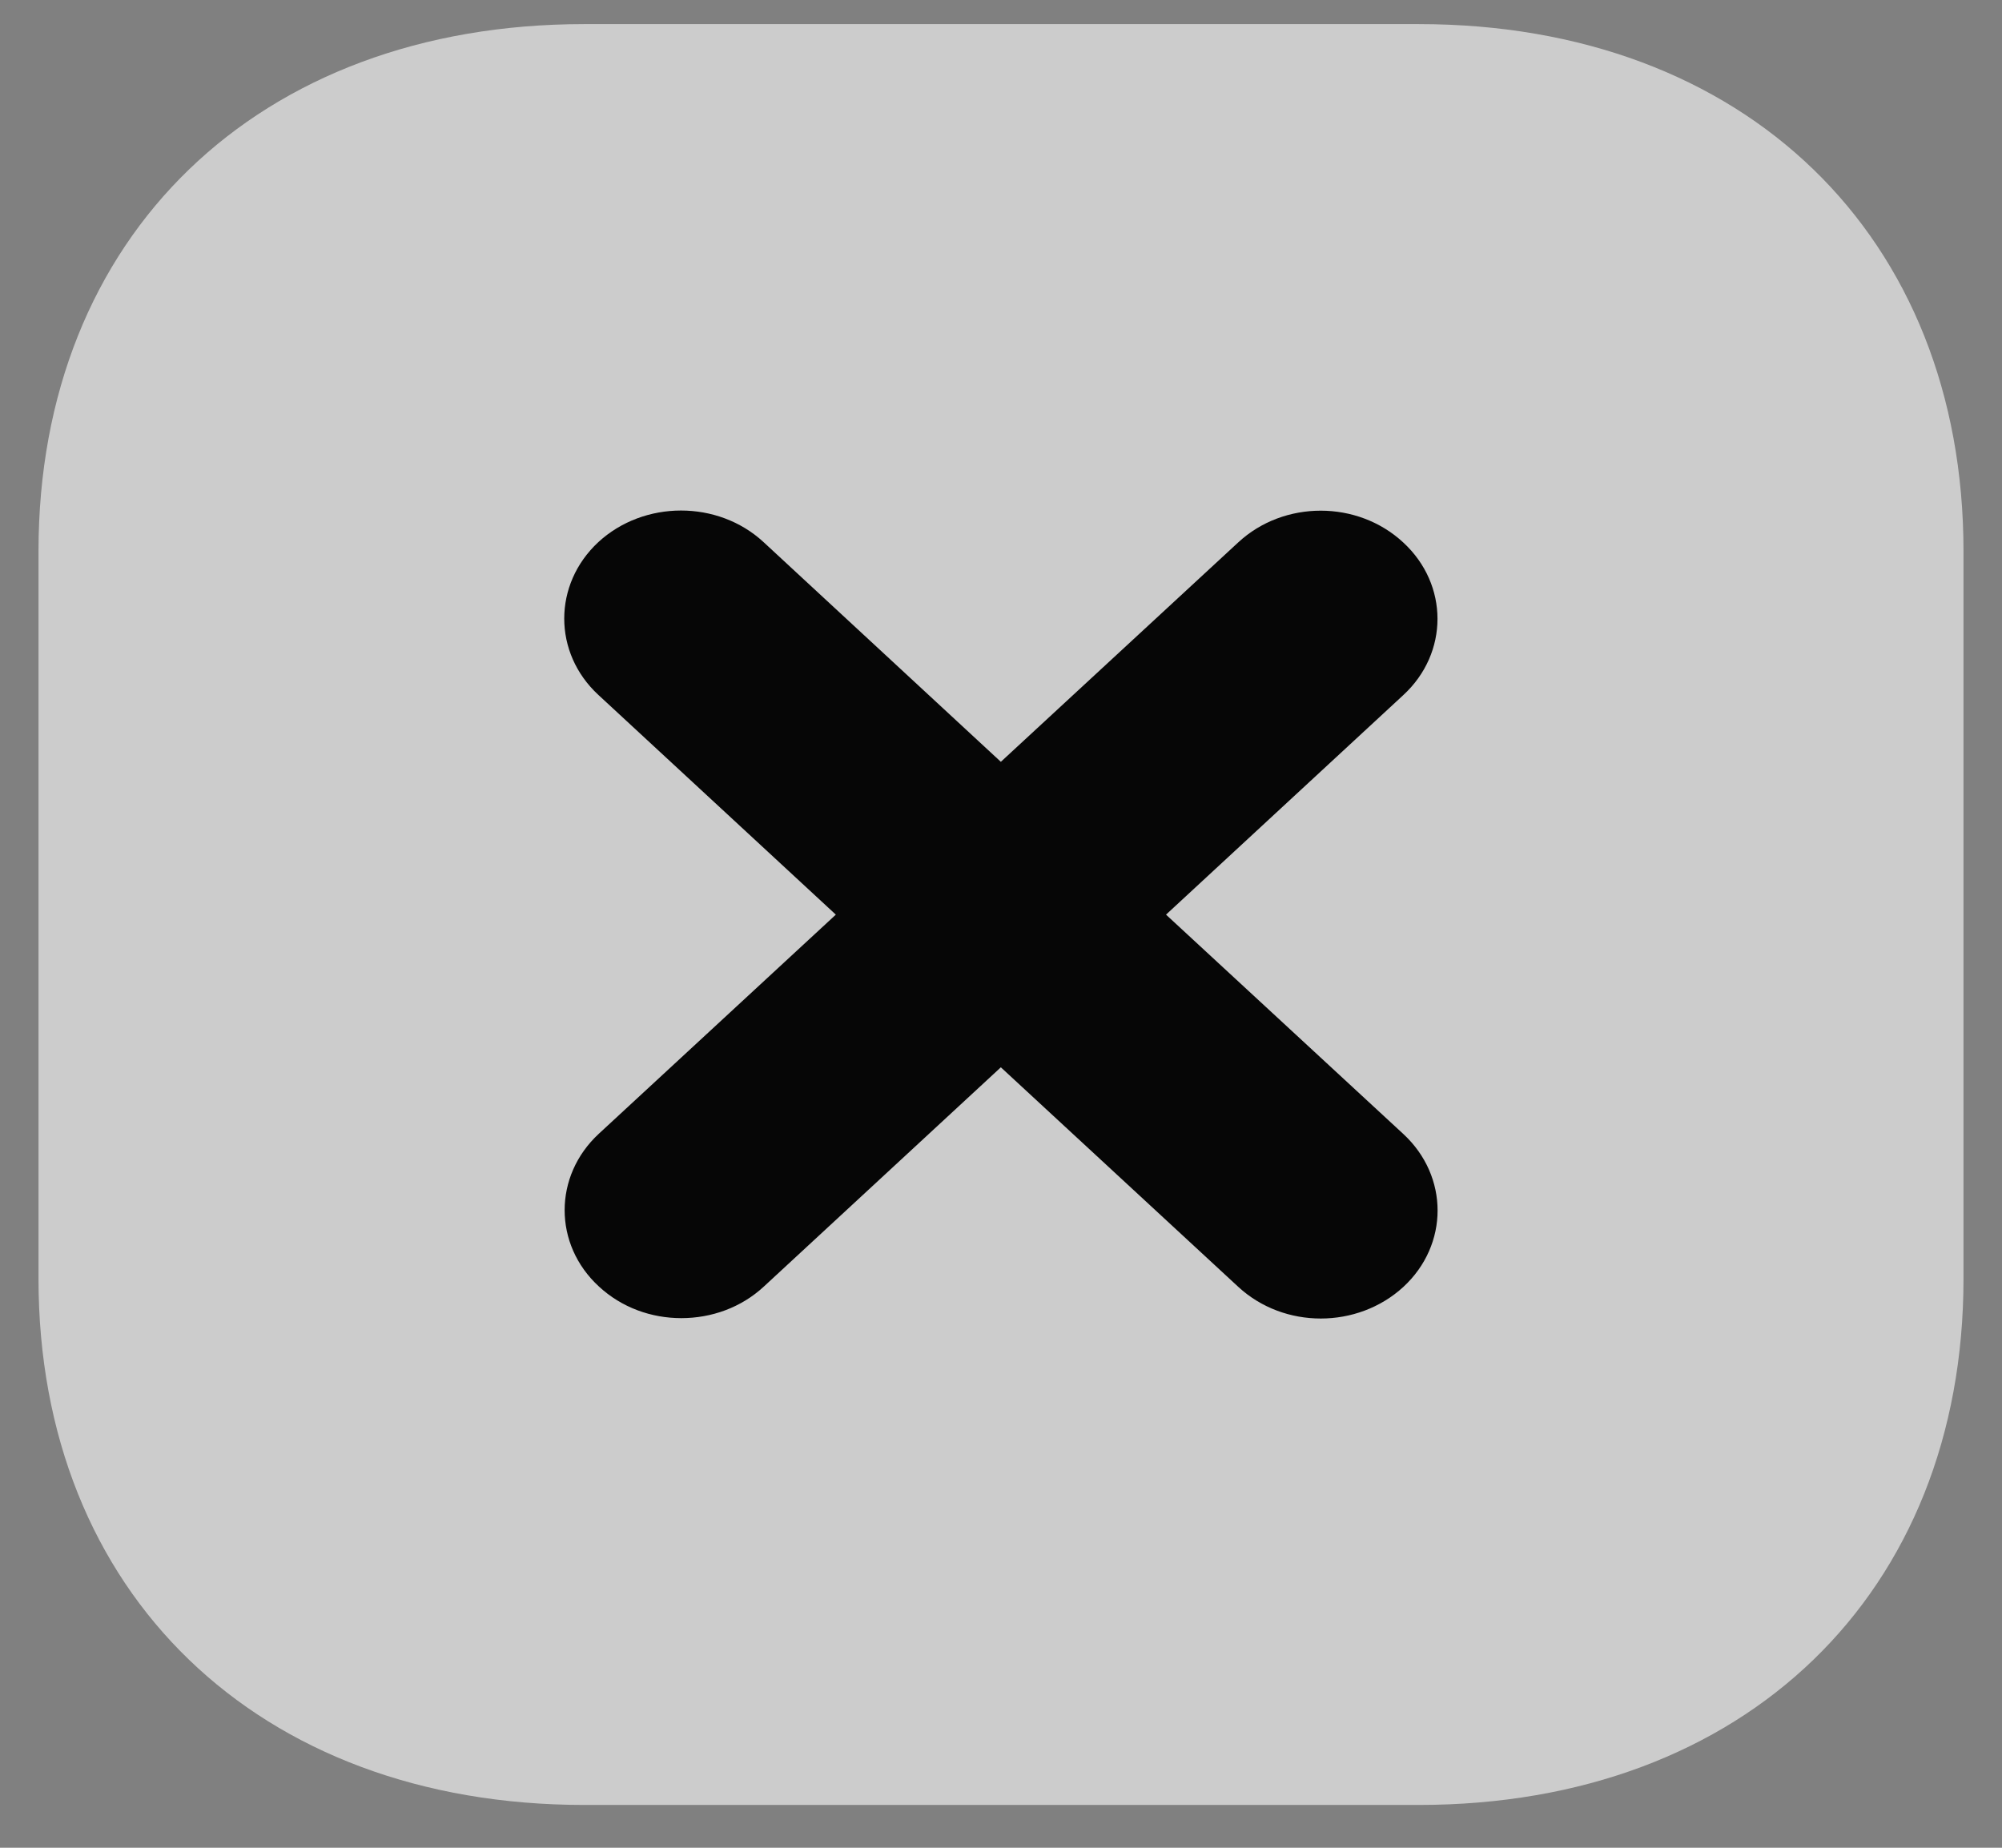 <svg width="26" height="24" viewBox="0 0 26 24" fill="none" xmlns="http://www.w3.org/2000/svg">
<rect x="0" y="0" width="26" height="24" fill="#808080" stroke="none"/>
<path d="M18.425 0.313H7.587C3.35 0.313 0.5 3.066 0.5 7.16V16.609C0.5 20.692 3.35 23.444 7.587 23.444H18.425C22.662 23.444 25.5 20.692 25.5 16.609V7.16C25.5 3.066 22.662 0.313 18.425 0.313Z" fill="white" fill-opacity="0.6"/>
<path d="M18.226 14.73L15.143 11.88L18.224 9.029C18.817 8.483 18.817 7.593 18.224 7.046C17.631 6.495 16.673 6.496 16.081 7.045L12.998 9.895L9.916 7.041C9.323 6.493 8.363 6.496 7.771 7.041C7.18 7.59 7.18 8.48 7.771 9.026L10.855 11.88L7.777 14.726C7.185 15.274 7.185 16.164 7.777 16.709C8.074 16.985 8.46 17.121 8.848 17.121C9.238 17.121 9.625 16.985 9.921 16.71L12.998 13.863L16.082 16.715C16.379 16.989 16.765 17.126 17.153 17.126C17.541 17.126 17.929 16.988 18.226 16.715C18.818 16.167 18.818 15.279 18.226 14.73" fill="#060606"/>
</svg>

